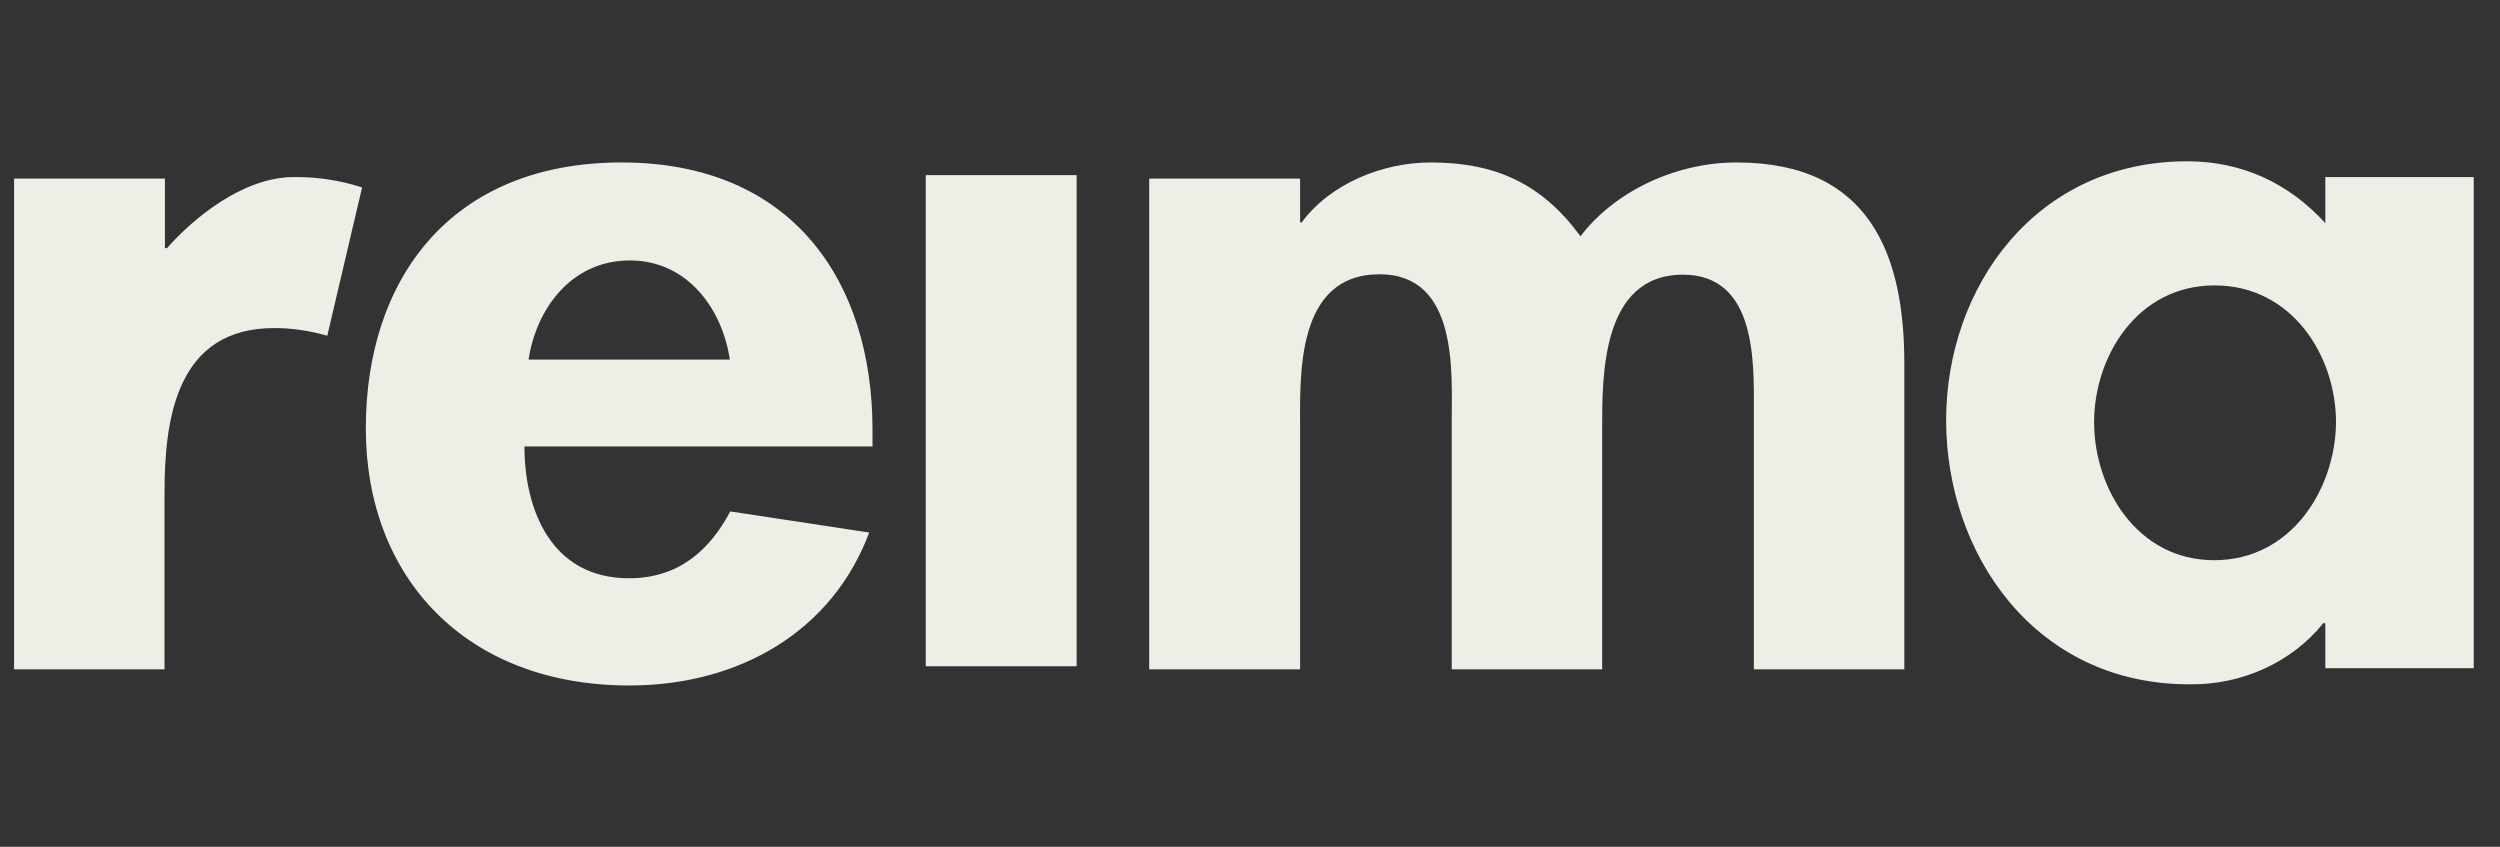 <svg width="62" height="21" viewBox="0 0 62 21" fill="none" xmlns="http://www.w3.org/2000/svg">
<rect x="0" y="0" width="62" height="21" fill="#333333" stroke="none"/>
<path d="M8.116 8.327C7.689 8.203 7.252 8.136 6.804 8.136C4.405 8.136 4.08 10.328 4.08 12.216V16.6H0.349V4.429H4.09V6.154H4.141C4.791 5.42 5.991 4.419 7.242 4.391C7.831 4.381 8.421 4.467 8.98 4.648L8.116 8.327ZM13.006 11.072C13.006 12.606 13.647 14.341 15.599 14.341C16.829 14.341 17.602 13.645 18.11 12.683L21.556 13.207C20.651 15.637 18.354 17 15.609 17C11.552 17 9.072 14.322 9.072 10.624C9.072 6.926 11.176 4.029 15.416 4.029C19.655 4.029 21.638 6.983 21.638 10.652V11.072H13.006ZM18.1 8.918C17.917 7.679 17.063 6.459 15.619 6.459C14.175 6.459 13.301 7.65 13.108 8.918H18.1ZM22.959 4.343H26.701V16.523H22.959V4.343ZM32.231 5.515H32.282C32.994 4.553 34.285 4.029 35.485 4.029C37.111 4.029 38.25 4.572 39.196 5.859C40.039 4.753 41.544 4.029 43.069 4.029C46.404 4.029 47.227 6.364 47.227 9.013V16.6H43.496V10.204C43.496 9.013 43.577 6.812 41.737 6.812C39.704 6.812 39.734 9.366 39.734 10.633V16.6H36.003V10.424C36.003 9.232 36.166 6.802 34.214 6.802C32.13 6.802 32.242 9.328 32.242 10.624V16.6H28.5V4.429H32.242V5.515H32.231ZM61.349 16.571H57.668V15.456H57.617C56.835 16.428 55.594 16.991 54.293 16.971C50.45 16.971 48.264 13.721 48.264 10.424C48.264 7.126 50.48 4 54.242 4C55.605 4 56.764 4.543 57.668 5.534V4.391H61.349V16.571ZM57.933 10.471C57.933 8.832 56.845 7.078 54.923 7.078C53.002 7.078 51.934 8.842 51.934 10.471C51.934 12.101 52.992 13.893 54.913 13.893C56.835 13.893 57.922 12.111 57.933 10.471Z" fill="#EEEEE7"/>
</svg>
